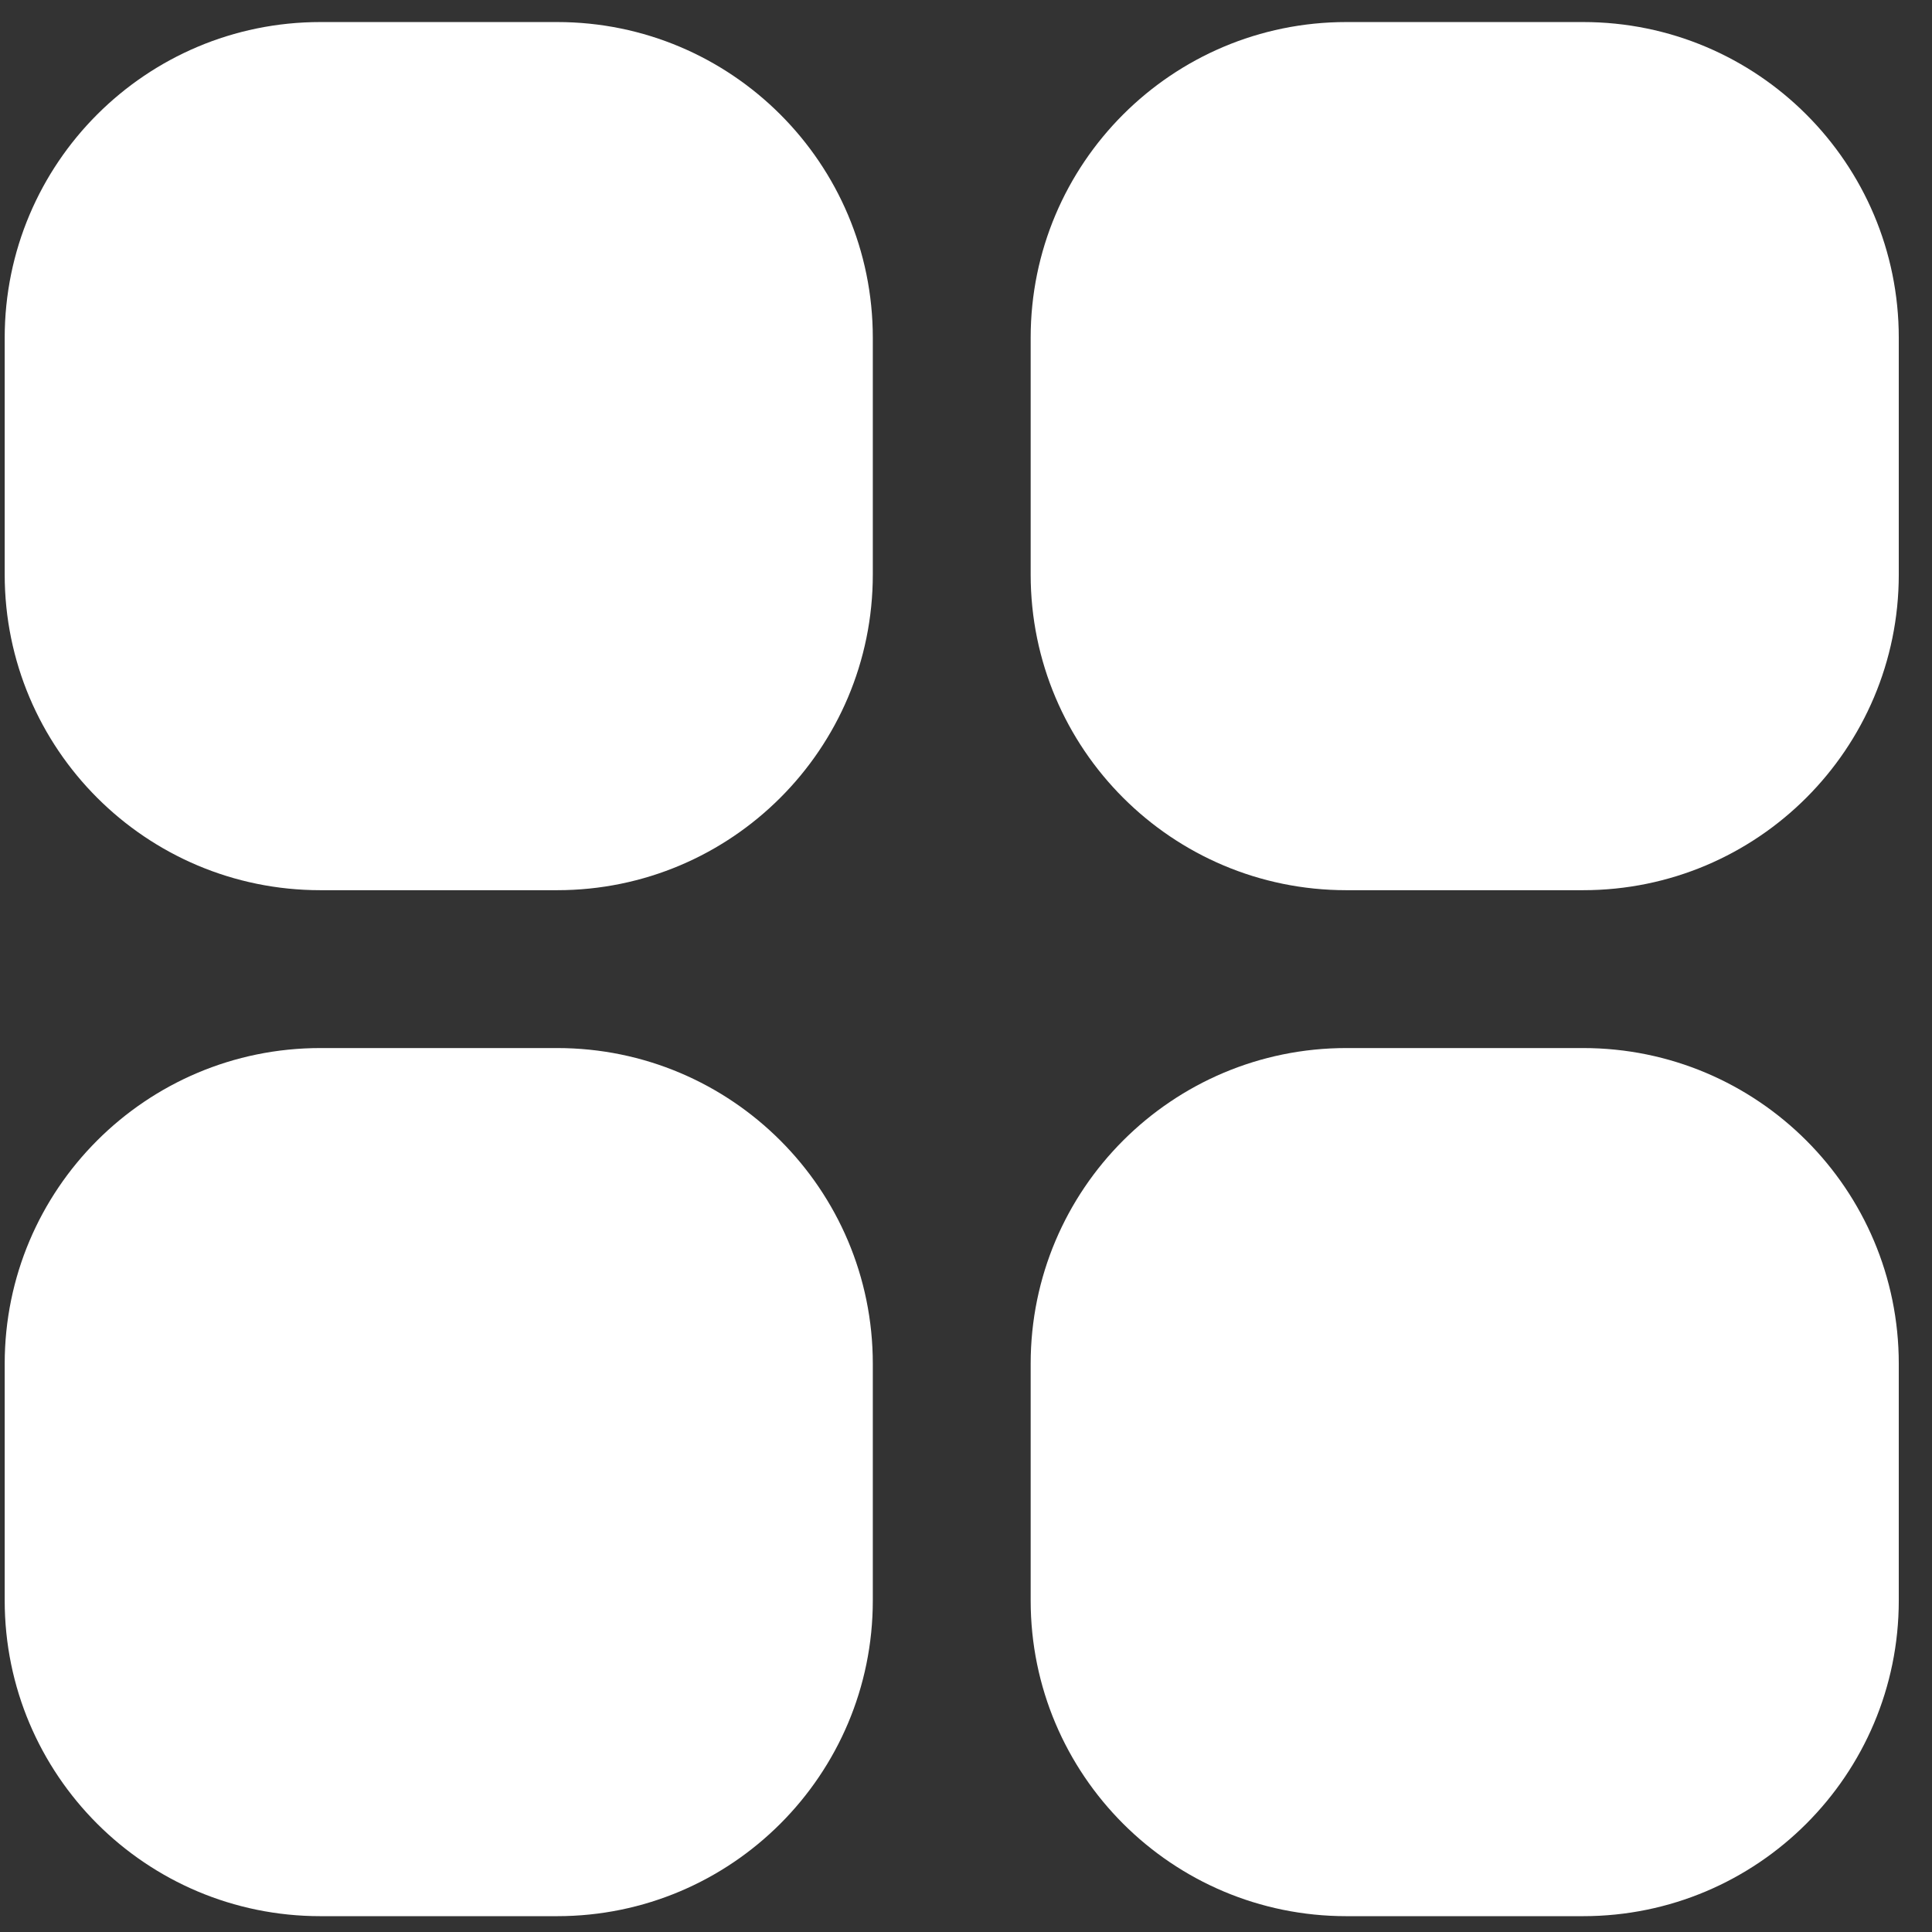 <svg width="51" height="51" viewBox="0 0 51 51" fill="none" xmlns="http://www.w3.org/2000/svg">
<rect x="0" y="0" width="51" height="51" fill="#333333" stroke="none"/>
<path fill-rule="evenodd" clip-rule="evenodd" d="M0.124 8.916C0.124 4.313 3.854 0.582 8.457 0.582H14.707C19.309 0.582 23.04 4.313 23.04 8.916V15.166C23.04 19.768 19.309 23.499 14.707 23.499H8.457C3.854 23.499 0.124 19.768 0.124 15.166V8.916ZM27.207 8.916C27.207 4.313 30.938 0.582 35.54 0.582H41.79C46.393 0.582 50.123 4.313 50.123 8.916V15.166C50.123 19.768 46.393 23.499 41.79 23.499H35.54C30.938 23.499 27.207 19.768 27.207 15.166V8.916ZM0.124 35.999C0.124 31.397 3.854 27.666 8.457 27.666H14.707C19.309 27.666 23.04 31.397 23.04 35.999V42.249C23.04 46.851 19.309 50.582 14.707 50.582H8.457C3.854 50.582 0.124 46.851 0.124 42.249V35.999ZM27.207 35.999C27.207 31.397 30.938 27.666 35.54 27.666H41.79C46.393 27.666 50.123 31.397 50.123 35.999V42.249C50.123 46.851 46.393 50.582 41.79 50.582H35.54C30.938 50.582 27.207 46.851 27.207 42.249V35.999Z" fill="white"/>
</svg>
